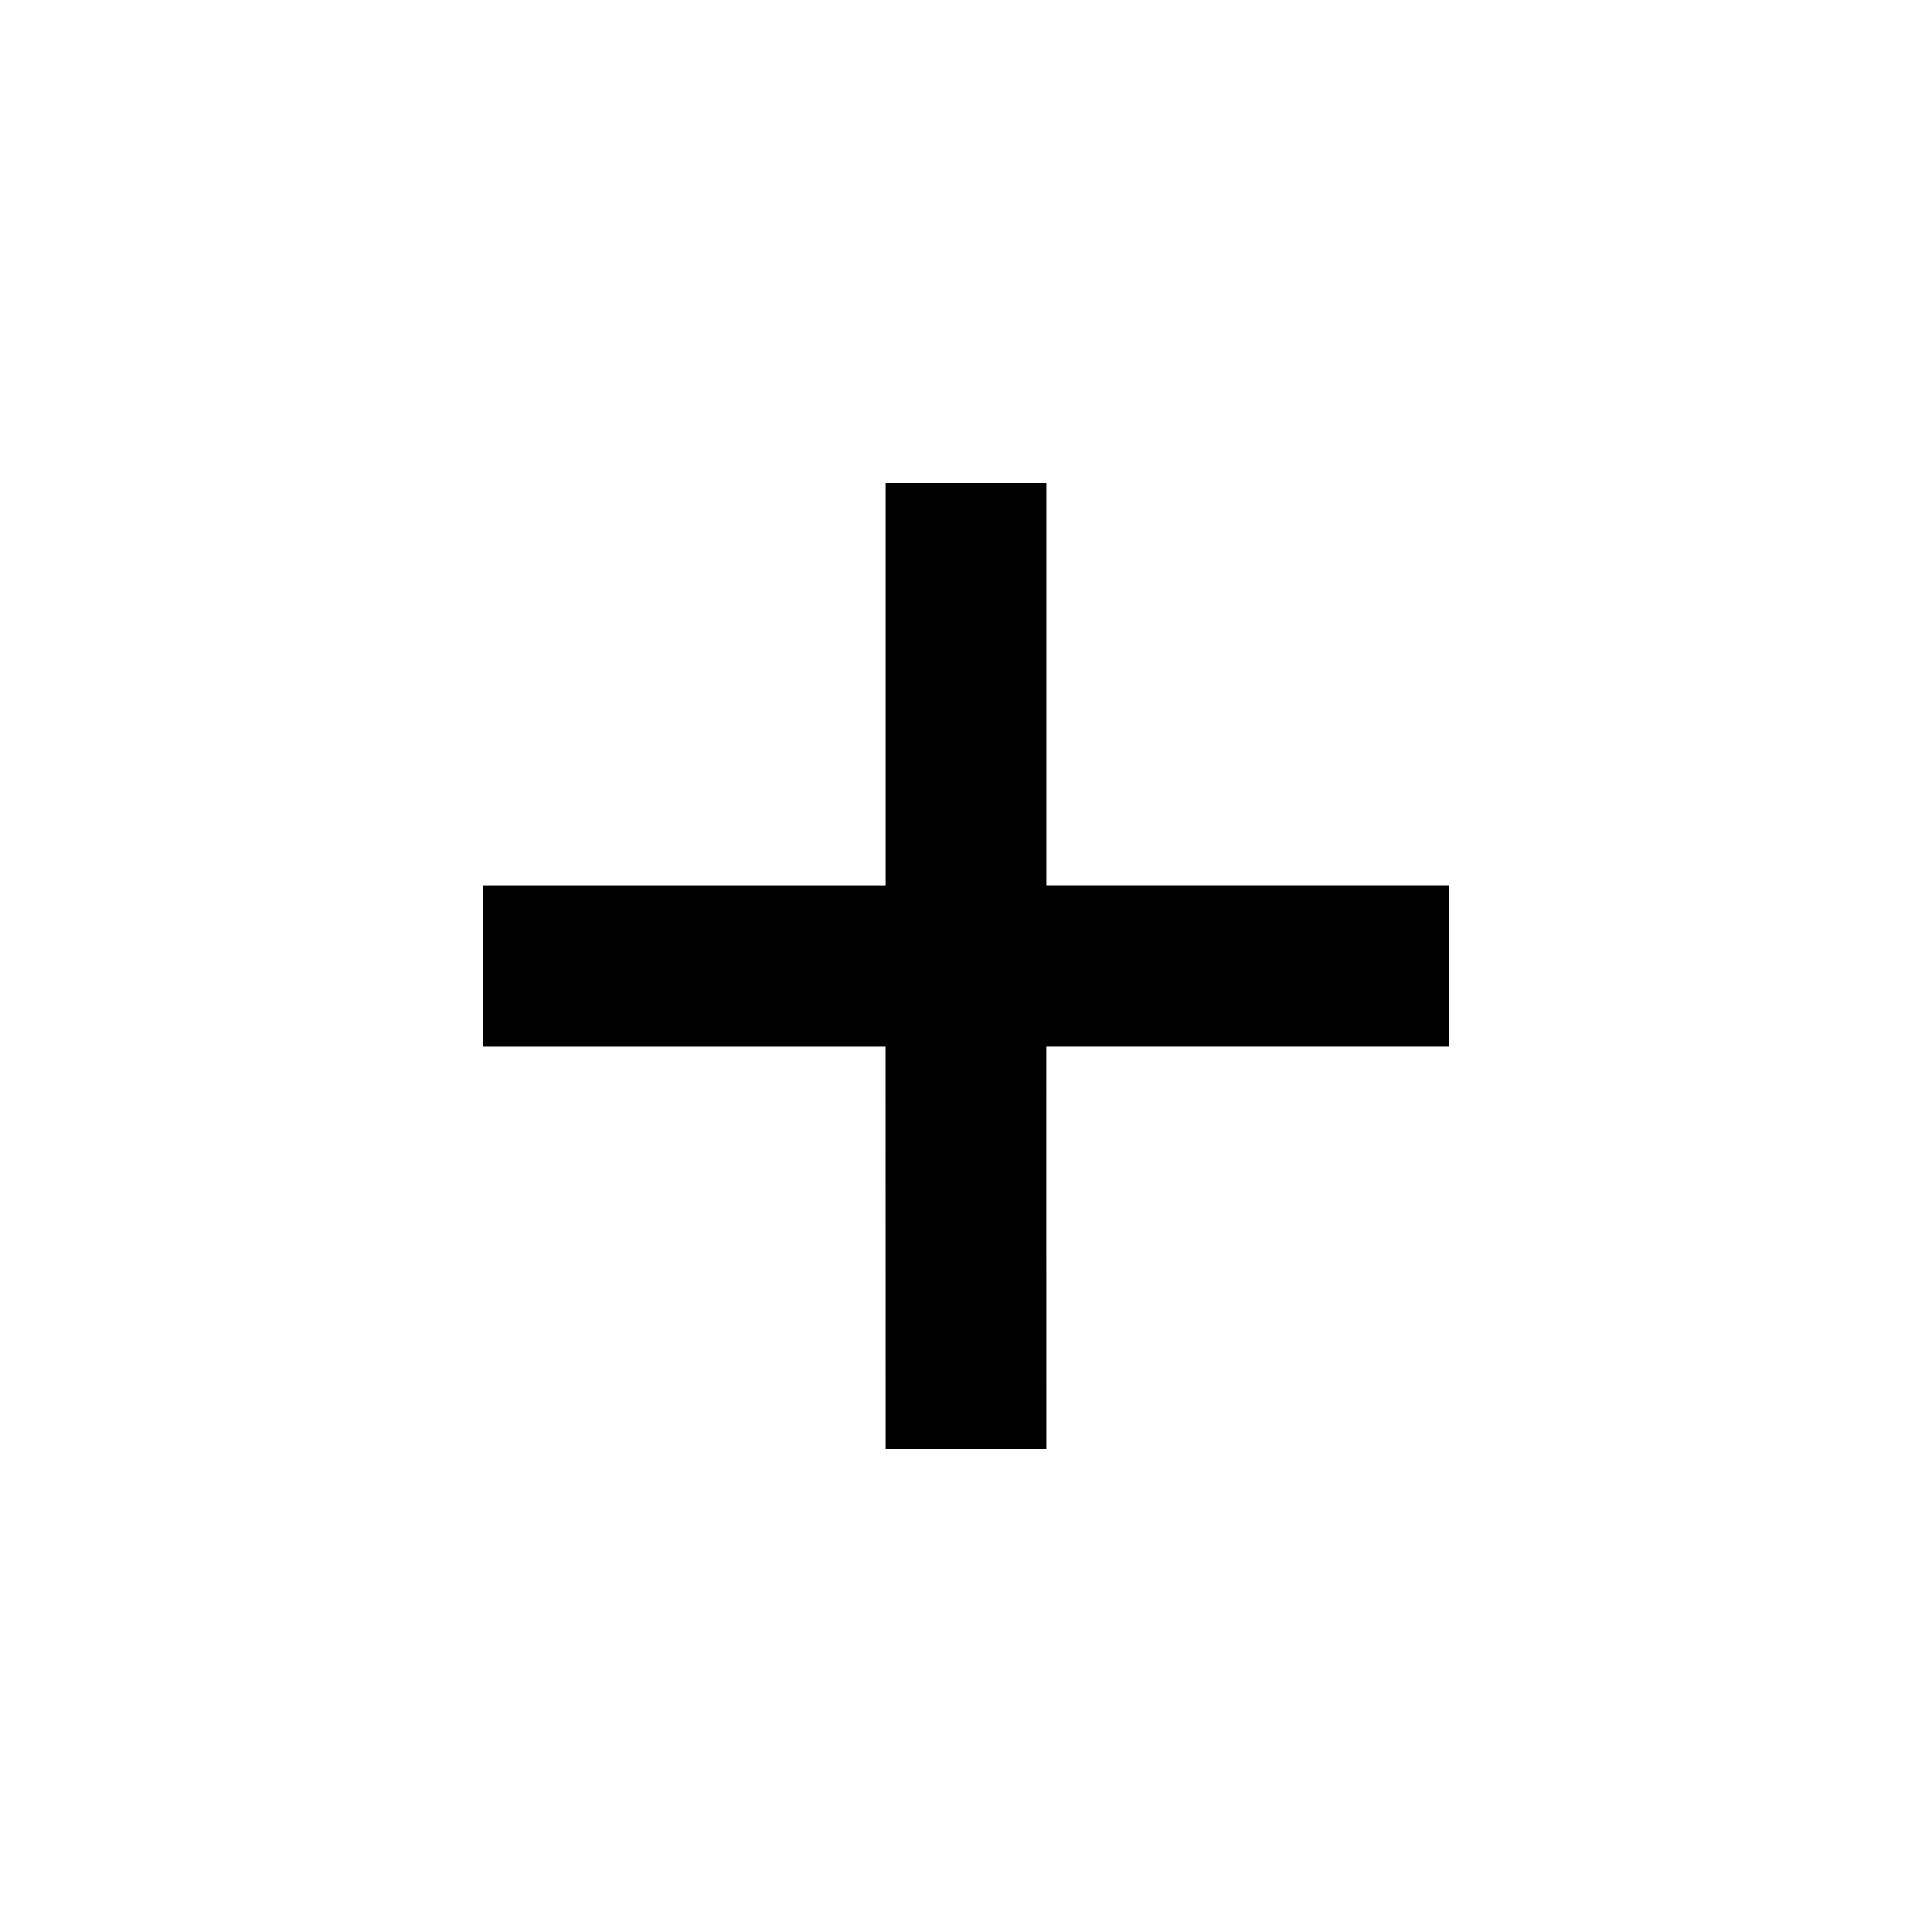 <svg xmlns="http://www.w3.org/2000/svg" width="24" height="24" viewBox="0 0 24 24">
    <g fill="none" fill-rule="evenodd">
        <g fill="#000">
            <g>
                <g>
                    <g>
                        <g>
                            <path d="M13 6v5h5v2h-5.001L13 18h-2l-.001-5H6v-2h5V6h2z" transform="translate(-2370 -1413) translate(1414 946) translate(32 445) translate(896 22) translate(28)"/>
                        </g>
                    </g>
                </g>
            </g>
        </g>
    </g>
</svg>
